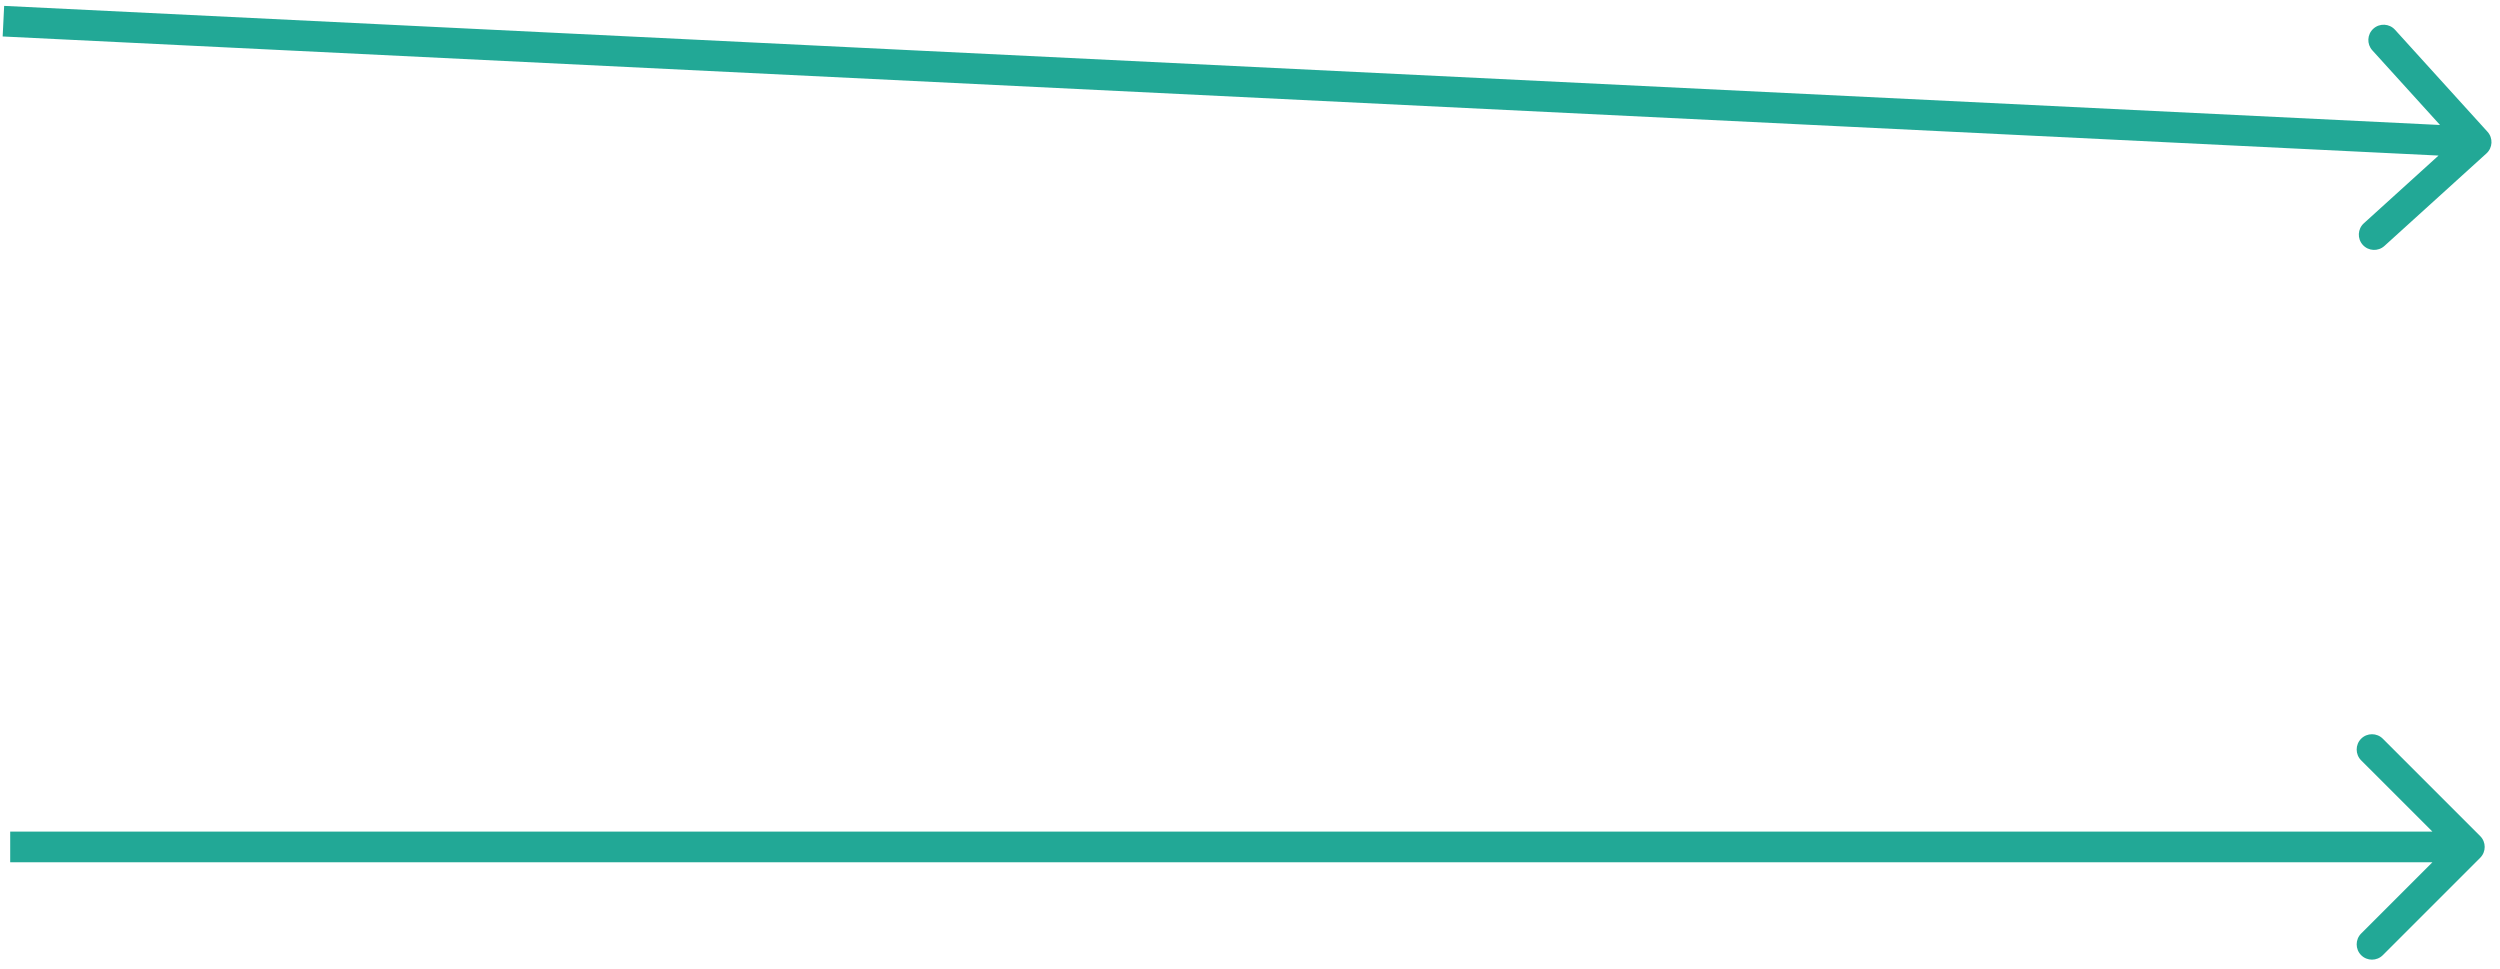 <svg width="245" height="95" viewBox="0 0 245 95" fill="none" xmlns="http://www.w3.org/2000/svg">
<path d="M243.673 15.035C244.287 14.478 244.333 13.53 243.777 12.916L234.709 2.915C234.152 2.302 233.204 2.255 232.59 2.812C231.976 3.368 231.93 4.317 232.486 4.93L240.547 13.82L231.658 21.881C231.044 22.437 230.997 23.386 231.554 24C232.11 24.613 233.059 24.66 233.673 24.103L243.673 15.035ZM0.261 3.574L242.593 15.422L242.739 12.425L0.407 0.577L0.261 3.574Z" fill="#22A896"/>
<path d="M243.061 84.061C243.646 83.475 243.646 82.525 243.061 81.939L233.515 72.393C232.929 71.808 231.979 71.808 231.393 72.393C230.808 72.979 230.808 73.929 231.393 74.515L239.879 83L231.393 91.485C230.808 92.071 230.808 93.021 231.393 93.607C231.979 94.192 232.929 94.192 233.515 93.607L243.061 84.061ZM242 81.5L1 81.5V84.5L242 84.5V81.5Z" fill="#22A896"/>
</svg>
